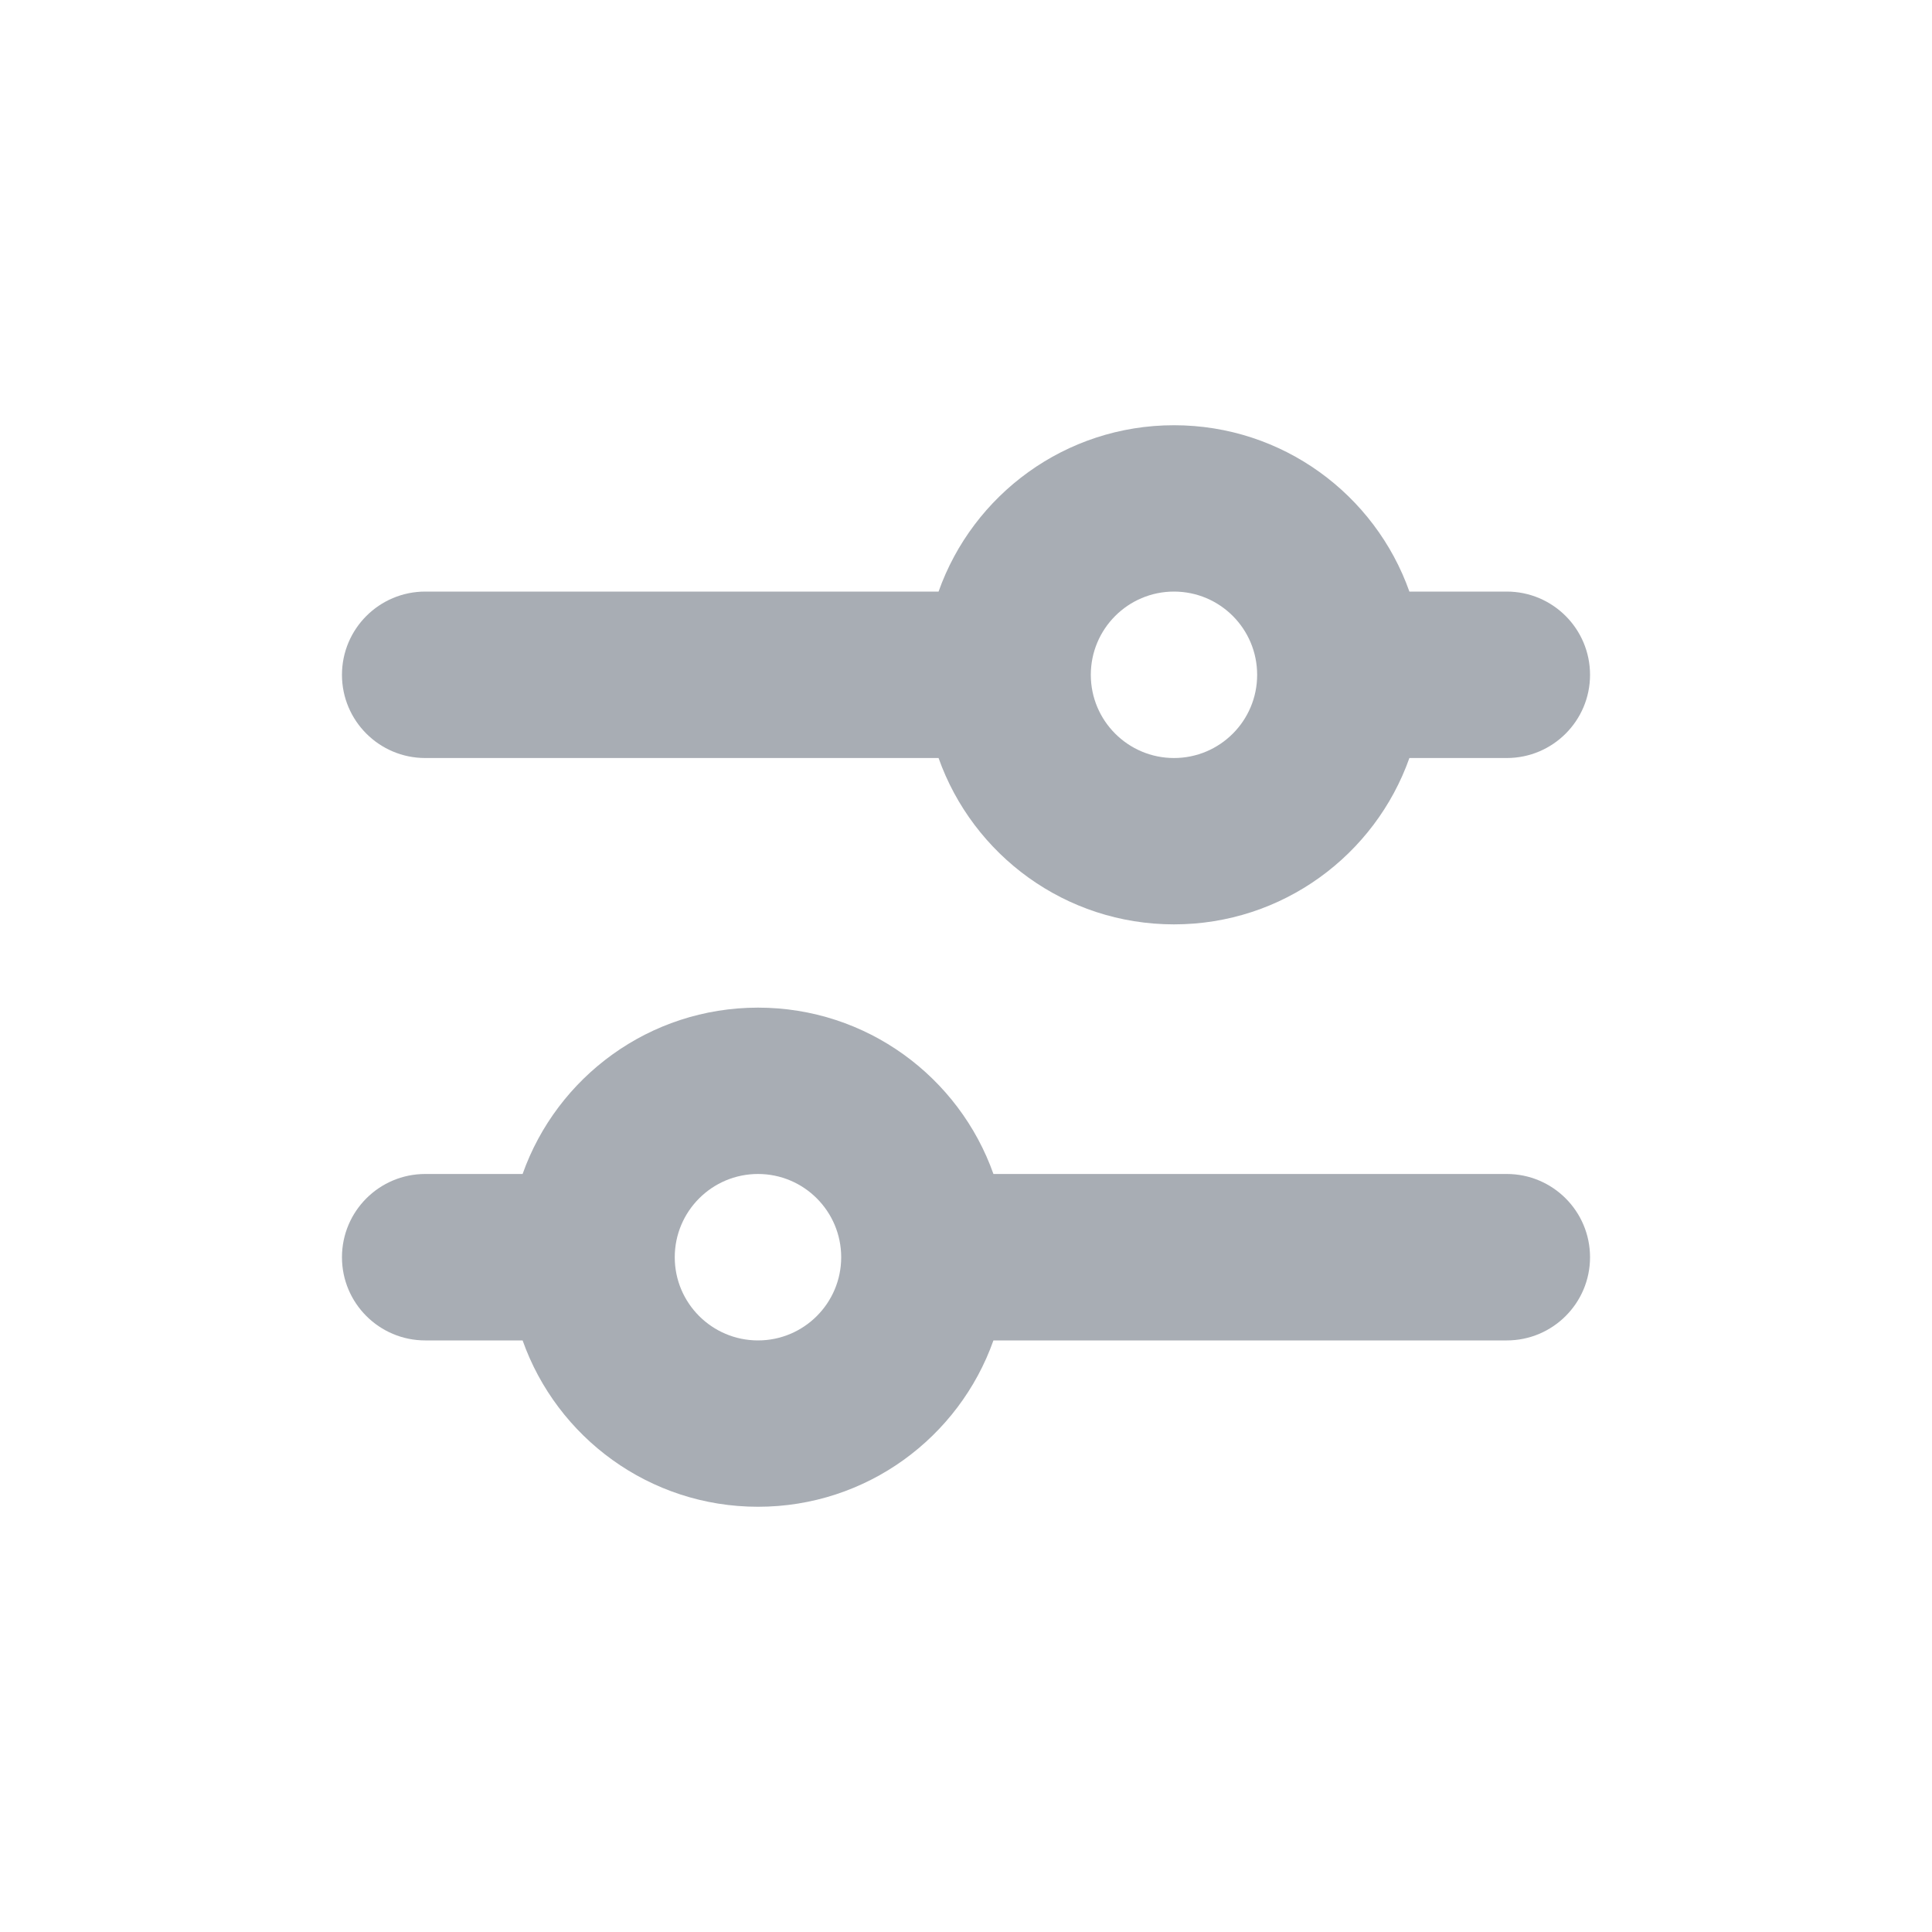 <svg width="20" height="20" viewBox="0 0 20 20" fill="none" xmlns="http://www.w3.org/2000/svg">
	<path fill-rule="evenodd" clip-rule="evenodd" d="M5.41 13.876H4.402C3.926 13.876 3.54 13.49 3.54 13.015C3.54 12.539 3.926 12.153 4.402 12.153H5.41C5.765 11.15 6.722 10.431 7.847 10.431C8.972 10.431 9.929 11.15 10.284 12.153H15.598C16.074 12.153 16.46 12.539 16.46 13.015C16.46 13.49 16.074 13.876 15.598 13.876H10.284C9.929 14.879 8.972 15.598 7.847 15.598C6.722 15.598 5.765 14.879 5.41 13.876ZM9.716 7.847H4.402C3.926 7.847 3.54 7.461 3.54 6.986C3.54 6.51 3.926 6.124 4.402 6.124H9.716C10.071 5.121 11.028 4.402 12.153 4.402C13.278 4.402 14.235 5.121 14.59 6.124H15.598C16.074 6.124 16.46 6.51 16.46 6.986C16.46 7.461 16.074 7.847 15.598 7.847H14.59C14.235 8.85 13.278 9.569 12.153 9.569C11.028 9.569 10.071 8.85 9.716 7.847ZM12.153 7.847C12.629 7.847 13.014 7.461 13.014 6.986C13.014 6.51 12.629 6.124 12.153 6.124C11.678 6.124 11.292 6.51 11.292 6.986C11.292 7.461 11.678 7.847 12.153 7.847ZM7.847 13.876C8.322 13.876 8.708 13.49 8.708 13.015C8.708 12.539 8.322 12.153 7.847 12.153C7.371 12.153 6.985 12.539 6.985 13.015C6.985 13.49 7.371 13.876 7.847 13.876Z" fill="#a8adb4"/>
</svg>
